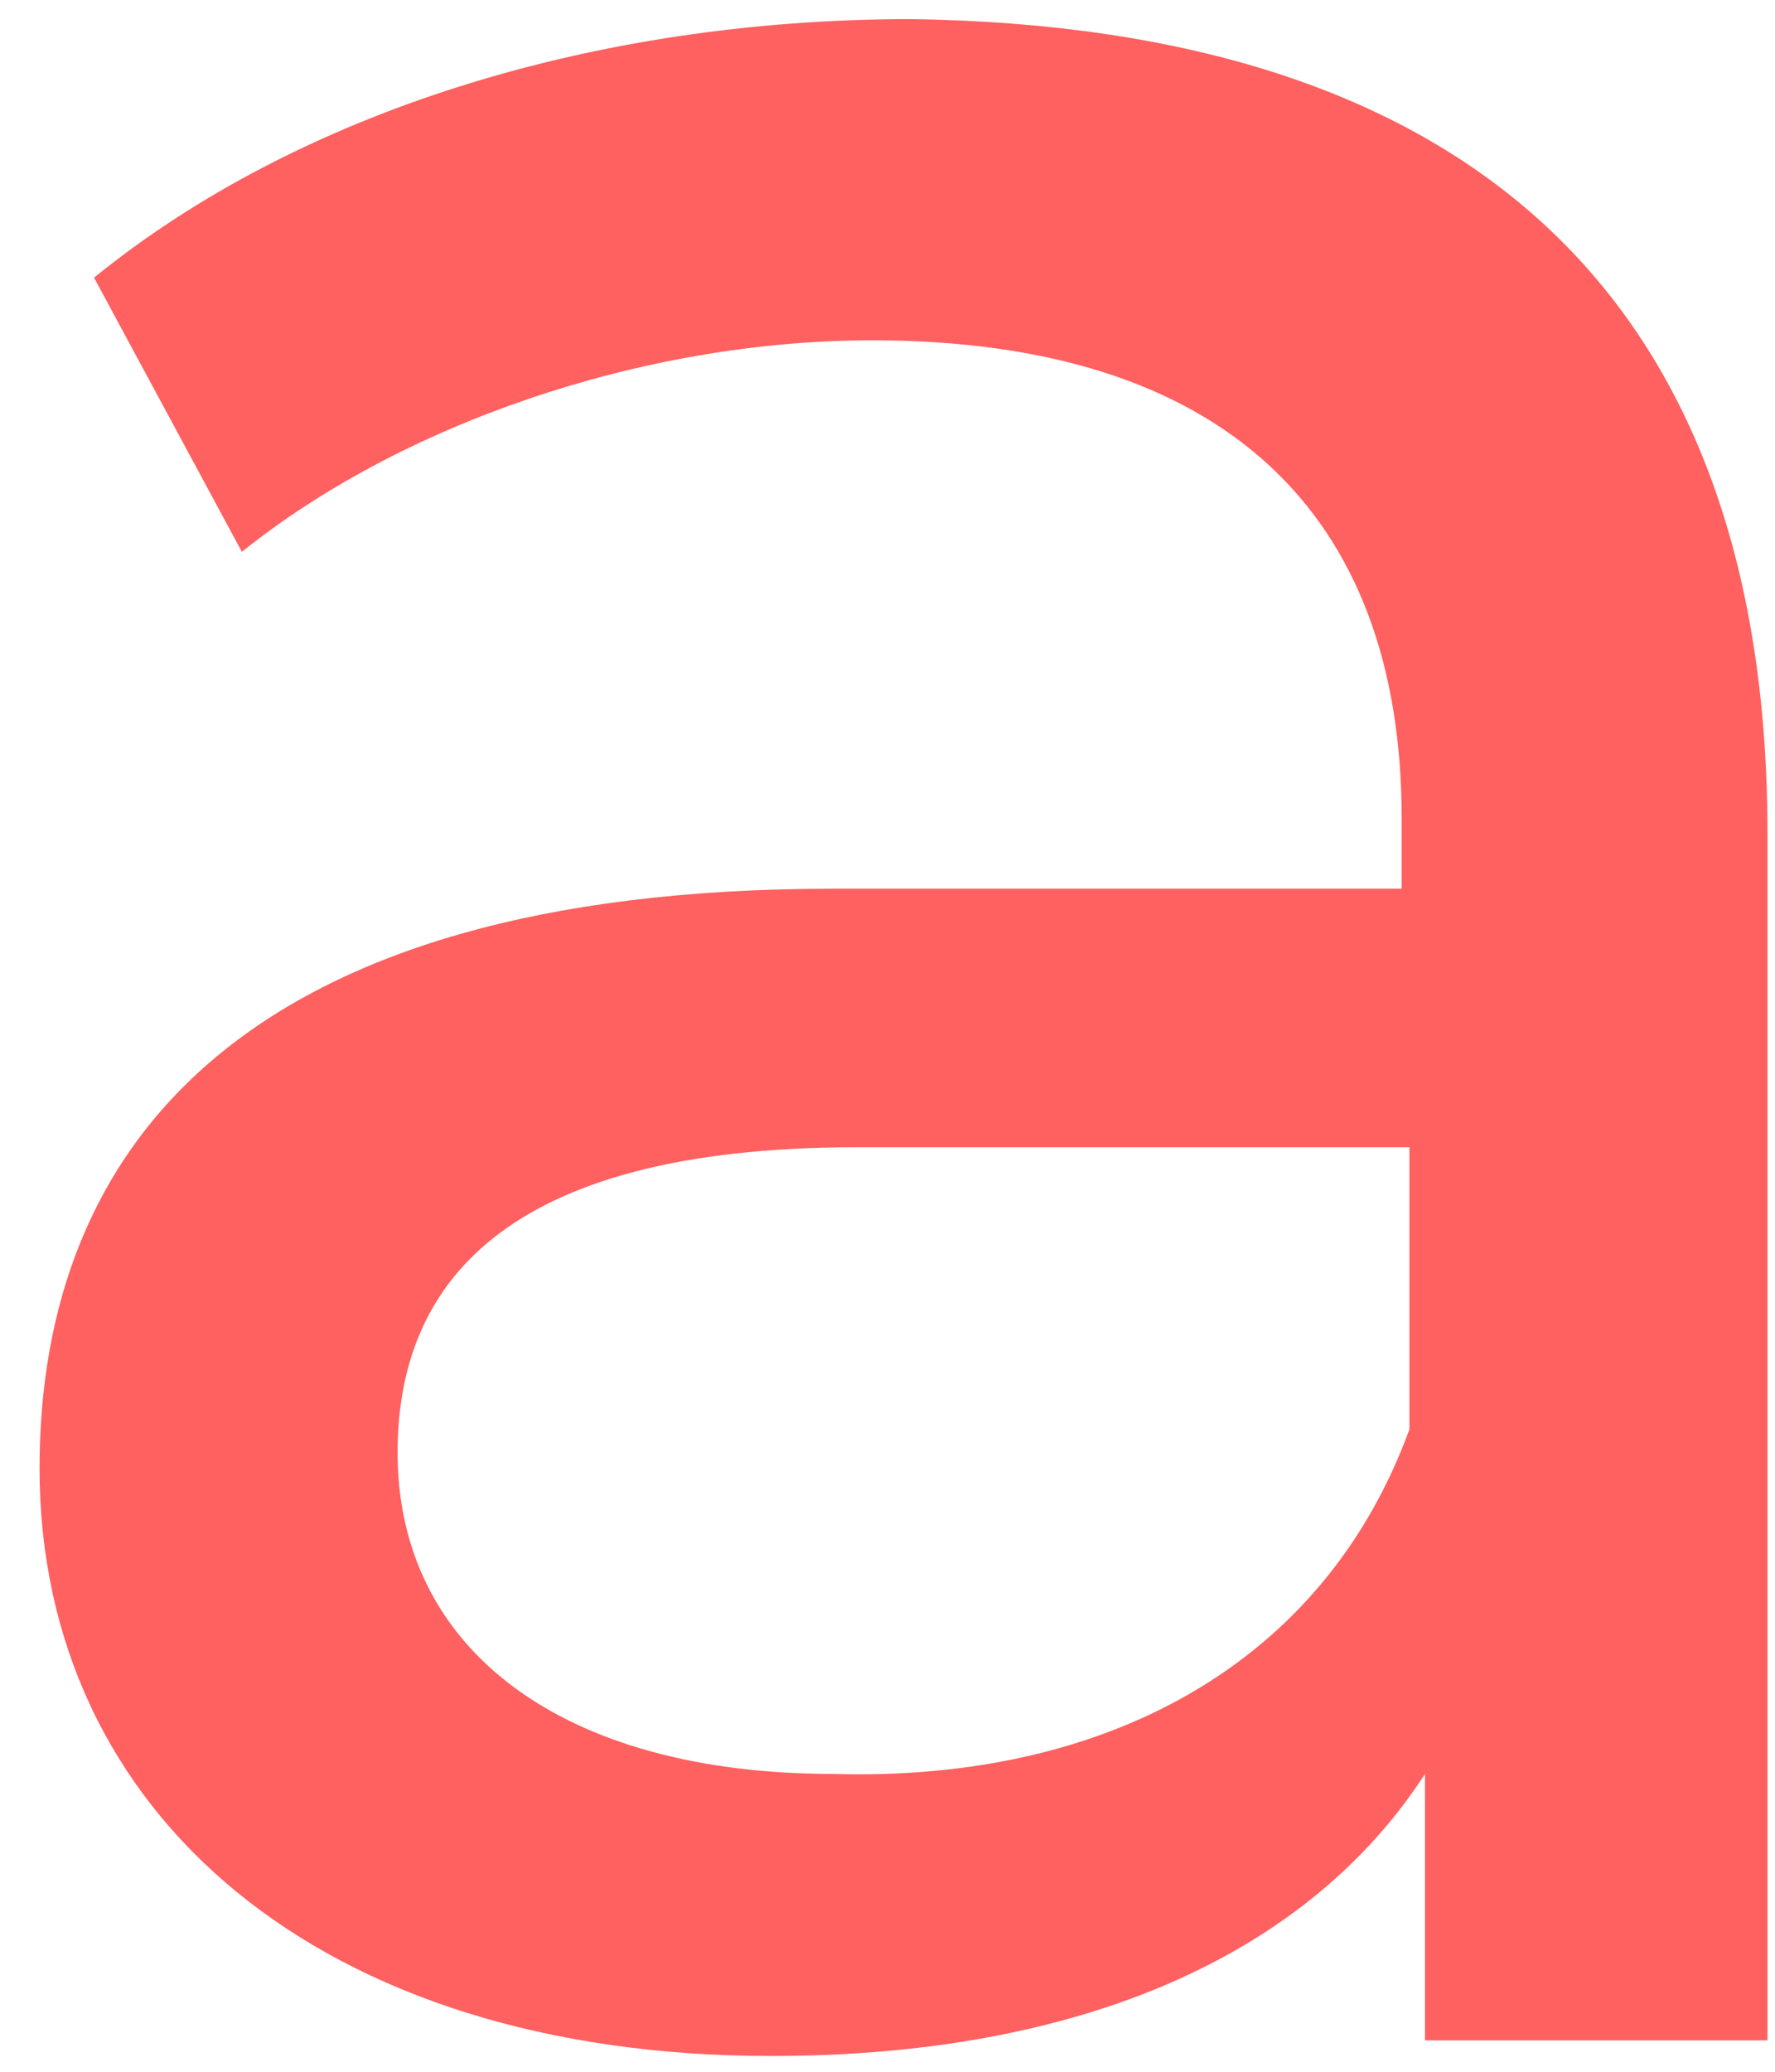 <svg width="42" height="49" viewBox="0 0 42 49" fill="none" xmlns="http://www.w3.org/2000/svg">
<path id="Vector" d="M41.822 19.722V48.256H33.718V41.956C30.956 46.218 25.615 48.627 18.248 48.627C7.566 48.627 0.936 42.883 0.936 34.73C0.936 27.134 5.724 21.019 19.721 21.019H33.166V19.352C33.166 12.125 28.93 8.049 20.642 8.049C15.117 8.049 9.408 10.087 5.724 13.052L2.225 6.567C7.014 2.676 14.012 0.452 21.563 0.452C34.639 0.638 41.822 6.937 41.822 19.722ZM33.35 33.804V27.134H20.274C11.802 27.134 9.408 30.469 9.408 34.36C9.408 38.992 13.275 41.956 19.721 41.956C26.167 42.142 31.324 39.362 33.35 33.804Z" fill="#FF6060"/>
</svg>
